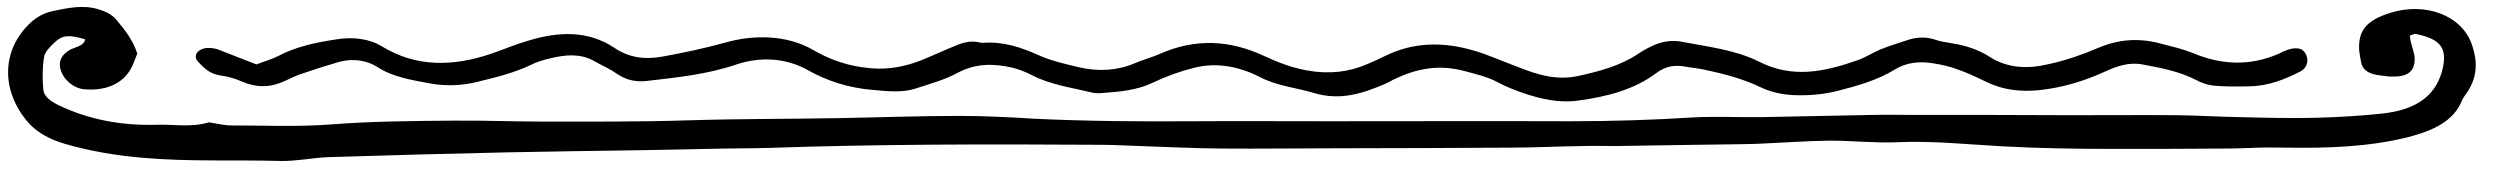 <?xml version="1.0" encoding="UTF-8" standalone="no"?>
<!DOCTYPE svg PUBLIC "-//W3C//DTD SVG 1.1//EN" "http://www.w3.org/Graphics/SVG/1.1/DTD/svg11.dtd">
<svg version="1.1" xmlns="http://www.w3.org/2000/svg" xmlns:xlink="http://www.w3.org/1999/xlink" preserveAspectRatio="none" viewBox="10.823 157.442 308.981 26.178" width="304.98" height="22.18"><defs><path d="M27.29 166.63C26.38 169.28 24.14 170.61 21.21 170.29C19.89 170.15 18.61 168.87 18.29 167.36C18.01 166.22 18.51 165.17 19.61 164.53C20.3 164.16 21.21 164.02 21.35 163.11C19.38 162.42 18.56 162.47 17.6 163.52C17.01 164.16 16.37 164.89 16.27 165.67C16.05 167.22 16.05 168.82 16.18 170.38C16.27 171.29 17.01 171.98 17.97 172.53C21.67 174.63 25.74 175.54 30.08 175.41C32.23 175.31 34.42 175.82 36.53 175.09C36.75 174.99 37.12 175.18 37.44 175.22C38.03 175.31 38.67 175.5 39.27 175.5C43.43 175.5 47.59 175.73 51.7 175.36C56.78 174.9 61.85 174.86 66.93 174.81C70.67 174.77 74.38 174.95 78.13 174.95C84.02 174.95 89.92 174.99 95.82 174.77C102.03 174.54 108.25 174.58 114.47 174.45C119.45 174.35 124.39 174.13 129.37 174.13C132.48 174.13 135.59 174.31 138.7 174.54C145.23 174.9 151.73 174.95 158.26 174.9C163.84 174.86 169.46 174.9 175.04 174.9C185.01 174.9 194.93 174.86 204.89 174.9C209.97 174.9 215.04 174.72 220.07 174.35C222.86 174.17 225.65 174.35 228.48 174.31C233.05 174.22 237.58 174.08 242.15 173.99C244.11 173.94 246.08 173.99 248.05 173.99C254.26 173.99 260.48 173.99 266.7 174.03C271.13 174.03 275.61 173.99 280.05 174.03C282.61 174.08 285.21 174.26 287.77 174.31C290.88 174.4 293.99 174.49 297.1 174.4C299.79 174.31 302.49 174.13 305.14 173.81C309.67 173.26 312.09 171.02 312.78 166.99C313.23 164.25 312.32 163.02 309.39 162.33C309.21 162.29 309.03 162.42 308.66 162.56C308.71 162.83 308.71 163.2 308.8 163.52C308.94 164.34 309.26 165.12 309.26 165.94C309.26 167.86 308.25 168.59 306.15 168.46C305.65 168.41 305.14 168.32 304.59 168.23C303.45 168 302.77 167.41 302.63 166.35C302.54 165.81 302.45 165.26 302.4 164.71C302.26 161.83 303.27 160.41 306.19 159.31C310.63 157.67 315.11 159.68 316.34 163.89C317.03 166.22 317.03 168.46 315.79 170.65C315.57 171.06 315.25 171.47 315.11 171.89C314.1 174.9 311.5 176.27 308.43 177.19C303.54 178.61 298.47 178.79 293.39 178.7C292.25 178.7 291.11 178.65 290.01 178.7C288.69 178.74 287.31 178.83 285.99 178.83C281.23 178.88 276.43 178.88 271.68 178.88C267.2 178.88 262.77 178.79 258.33 178.51C253.99 178.24 249.69 177.69 245.3 177.92C242.51 178.06 239.73 177.69 236.94 177.69C233.92 177.74 230.95 178.01 227.93 178.15C225.46 178.24 222.95 178.24 220.48 178.29C217.14 178.33 213.85 178.42 210.51 178.47C209.19 178.47 207.82 178.42 206.49 178.47C203.47 178.51 200.5 178.7 197.49 178.7C190.45 178.74 183.41 178.79 176.32 178.79C171.43 178.79 166.58 178.88 161.69 178.83C158.4 178.79 155.06 178.61 151.77 178.47C150.13 178.42 148.48 178.29 146.79 178.29C133.12 178.19 119.41 178.19 105.74 178.74C103.27 178.83 100.75 178.79 98.29 178.88C95.68 178.93 93.12 179.02 90.51 179.06C84.85 179.15 79.13 179.25 73.46 179.38C66.1 179.57 58.74 179.79 51.38 180.07C49.42 180.16 47.5 180.66 45.53 180.62C39.86 180.43 34.15 180.75 28.48 180.16C25.19 179.84 21.94 179.2 18.83 178.15C16.82 177.46 15.22 176.41 14.08 174.77C10.93 170.24 11.06 164.57 14.58 160.73C15.36 159.91 16.23 159.31 17.33 159.04C19.25 158.58 21.12 158.08 23.09 158.81C23.95 159.13 24.73 159.59 25.23 160.32C26.29 161.78 27.29 163.29 27.79 165.17C27.61 165.76 27.43 166.17 27.29 166.63Z" id="a6K6C2nTJ"></path><path d="M45.17 165.53C47.36 164.16 49.83 163.57 52.39 163.11C54.4 162.74 56.41 162.97 58.01 164.11C62.26 167.13 66.74 167.04 71.45 165.21C73.05 164.57 74.61 163.79 76.25 163.25C79.91 161.97 83.52 161.83 86.72 164.3C88.5 165.71 90.42 166.08 92.75 165.58C95.36 165.03 97.92 164.39 100.48 163.57C103.91 162.42 108.07 162.42 111.36 164.66C113.46 166.08 115.7 166.99 118.45 167.27C120.78 167.5 122.74 166.99 124.66 166.13C126.13 165.44 127.54 164.66 129.01 163.98C129.92 163.52 130.93 163.25 131.98 163.57C132.07 163.61 132.21 163.61 132.3 163.61C134.9 163.38 137.1 164.3 139.29 165.44C140.8 166.22 142.54 166.67 144.18 167.13C146.56 167.77 148.89 167.63 151.09 166.54C152.09 166.03 153.19 165.71 154.15 165.21C158.54 162.93 162.83 163.2 167.04 165.49C168.73 166.4 170.42 167.18 172.39 167.59C175.04 168.14 177.51 167.86 179.89 166.63C180.62 166.26 181.35 165.9 182.03 165.49C185.55 163.47 189.26 163.43 193.05 164.75C194.7 165.3 196.21 166.13 197.81 166.81C198.9 167.31 200 167.82 201.19 168.18C202.65 168.64 204.21 168.78 205.76 168.41C208.46 167.73 211.11 166.9 213.26 165.21C213.9 164.71 214.54 164.3 215.27 163.93C216.27 163.43 217.37 163.2 218.56 163.43C221.85 164.16 225.33 164.62 228.21 166.31C232.37 168.78 236.3 167.77 240.27 166.17C241.33 165.76 242.19 165.07 243.2 164.57C244.39 164.02 245.62 163.57 246.86 163.11C247.86 162.79 248.87 162.74 249.87 163.11C250.51 163.38 251.25 163.52 251.98 163.66C253.76 163.98 255.31 164.57 256.73 165.62C258.93 167.27 261.39 167.41 264.05 166.67C266.15 166.13 268.11 165.35 270.03 164.39C272.5 163.15 275.02 162.83 277.81 163.7C279.18 164.11 280.55 164.48 281.83 165.07C285.35 166.81 288.91 166.99 292.48 165.17C292.75 165.03 292.98 164.85 293.26 164.75C294.26 164.25 295.09 164.3 295.5 164.75C296.27 165.67 296.14 167.13 295.13 167.73C293.21 168.87 291.2 169.83 288.82 169.87C287.36 169.92 285.9 169.92 284.48 169.78C283.7 169.69 282.88 169.37 282.24 168.96C280.23 167.73 277.9 167.22 275.61 166.72C273.92 166.35 272.41 166.99 270.95 167.77C268.43 169.1 265.78 170.06 262.86 170.42C260.48 170.7 258.33 170.38 256.32 169.23C255.18 168.59 254.03 167.95 252.8 167.45C251.89 167.04 250.88 166.77 249.87 166.58C248.09 166.22 246.45 166.4 244.94 167.5C242.88 168.96 240.46 169.78 237.99 170.51C236.3 171.02 234.61 171.2 232.82 171.15C231.22 171.11 229.76 170.74 228.43 170.01C226.33 168.82 223.95 168.09 221.58 167.5C220.71 167.27 219.75 167.18 218.88 166.99C217.55 166.77 216.55 167.09 215.54 167.95C212.85 170.33 209.42 171.38 205.81 171.93C203.52 172.3 201.28 171.7 199.18 170.88C198.03 170.42 196.94 169.92 195.93 169.28C194.61 168.46 193.14 168.09 191.68 167.63C188.66 166.72 185.97 167.31 183.36 168.73C182.9 168.96 182.49 169.28 182.03 169.51C179.29 170.88 176.5 171.98 173.21 170.83C171.02 170.06 168.69 169.83 166.63 168.59C164.21 167.13 161.33 166.31 158.35 167.22C156.62 167.73 154.88 168.46 153.33 169.33C151.41 170.42 149.26 170.65 147.11 170.83C146.7 170.88 146.24 170.88 145.87 170.79C143.31 170.06 140.62 169.65 138.38 168.27C137.6 167.82 136.78 167.41 135.91 167.18C133.53 166.54 131.34 166.58 129.14 167.95C127.54 168.96 125.67 169.55 123.84 170.24C122.15 170.83 120.37 170.56 118.63 170.38C115.7 170.1 113.05 169.1 110.67 167.54C107.93 165.76 104.82 165.58 101.85 166.72C98.29 168.14 94.54 168.59 90.74 169.1C89.28 169.28 88.14 168.91 87.04 168.05C86.22 167.36 85.21 166.86 84.3 166.26C82.61 165.12 80.78 165.3 78.95 165.81C78.08 166.03 77.17 166.35 76.39 166.81C74.33 167.95 72.09 168.59 69.81 169.23C67.89 169.78 65.97 169.87 64 169.46C61.71 168.96 59.38 168.55 57.46 167.09C56.18 166.13 54.45 165.81 52.75 166.35C51.11 166.9 49.51 167.5 47.91 168.14C47.27 168.41 46.63 168.78 46.03 169.1C44.3 170.06 42.56 170.1 40.73 169.19C39.95 168.78 39.04 168.46 38.13 168.32C36.71 168.09 36.02 167.22 35.29 166.31C34.61 165.44 35.29 164.39 36.53 164.34C37.03 164.34 37.53 164.43 37.99 164.66C39.31 165.26 40.78 165.94 42.51 166.72C43.52 166.26 44.39 165.99 45.17 165.53Z" id="a1enqHgYnL"></path></defs><g><g><use xlink:href="#a6K6C2nTJ" opacity="1" fill="#000" fill-opacity="1"></use><g><use xlink:href="#a6K6C2nTJ" opacity="1" fill-opacity="0" stroke="#000000" stroke-width="1" stroke-opacity="0"></use></g></g><g><use xlink:href="#a1enqHgYnL" opacity="1" fill="#000" fill-opacity="1"></use><g><use xlink:href="#a1enqHgYnL" opacity="1" fill-opacity="0" stroke="#000000" stroke-width="1" stroke-opacity="0"></use></g></g></g></svg>